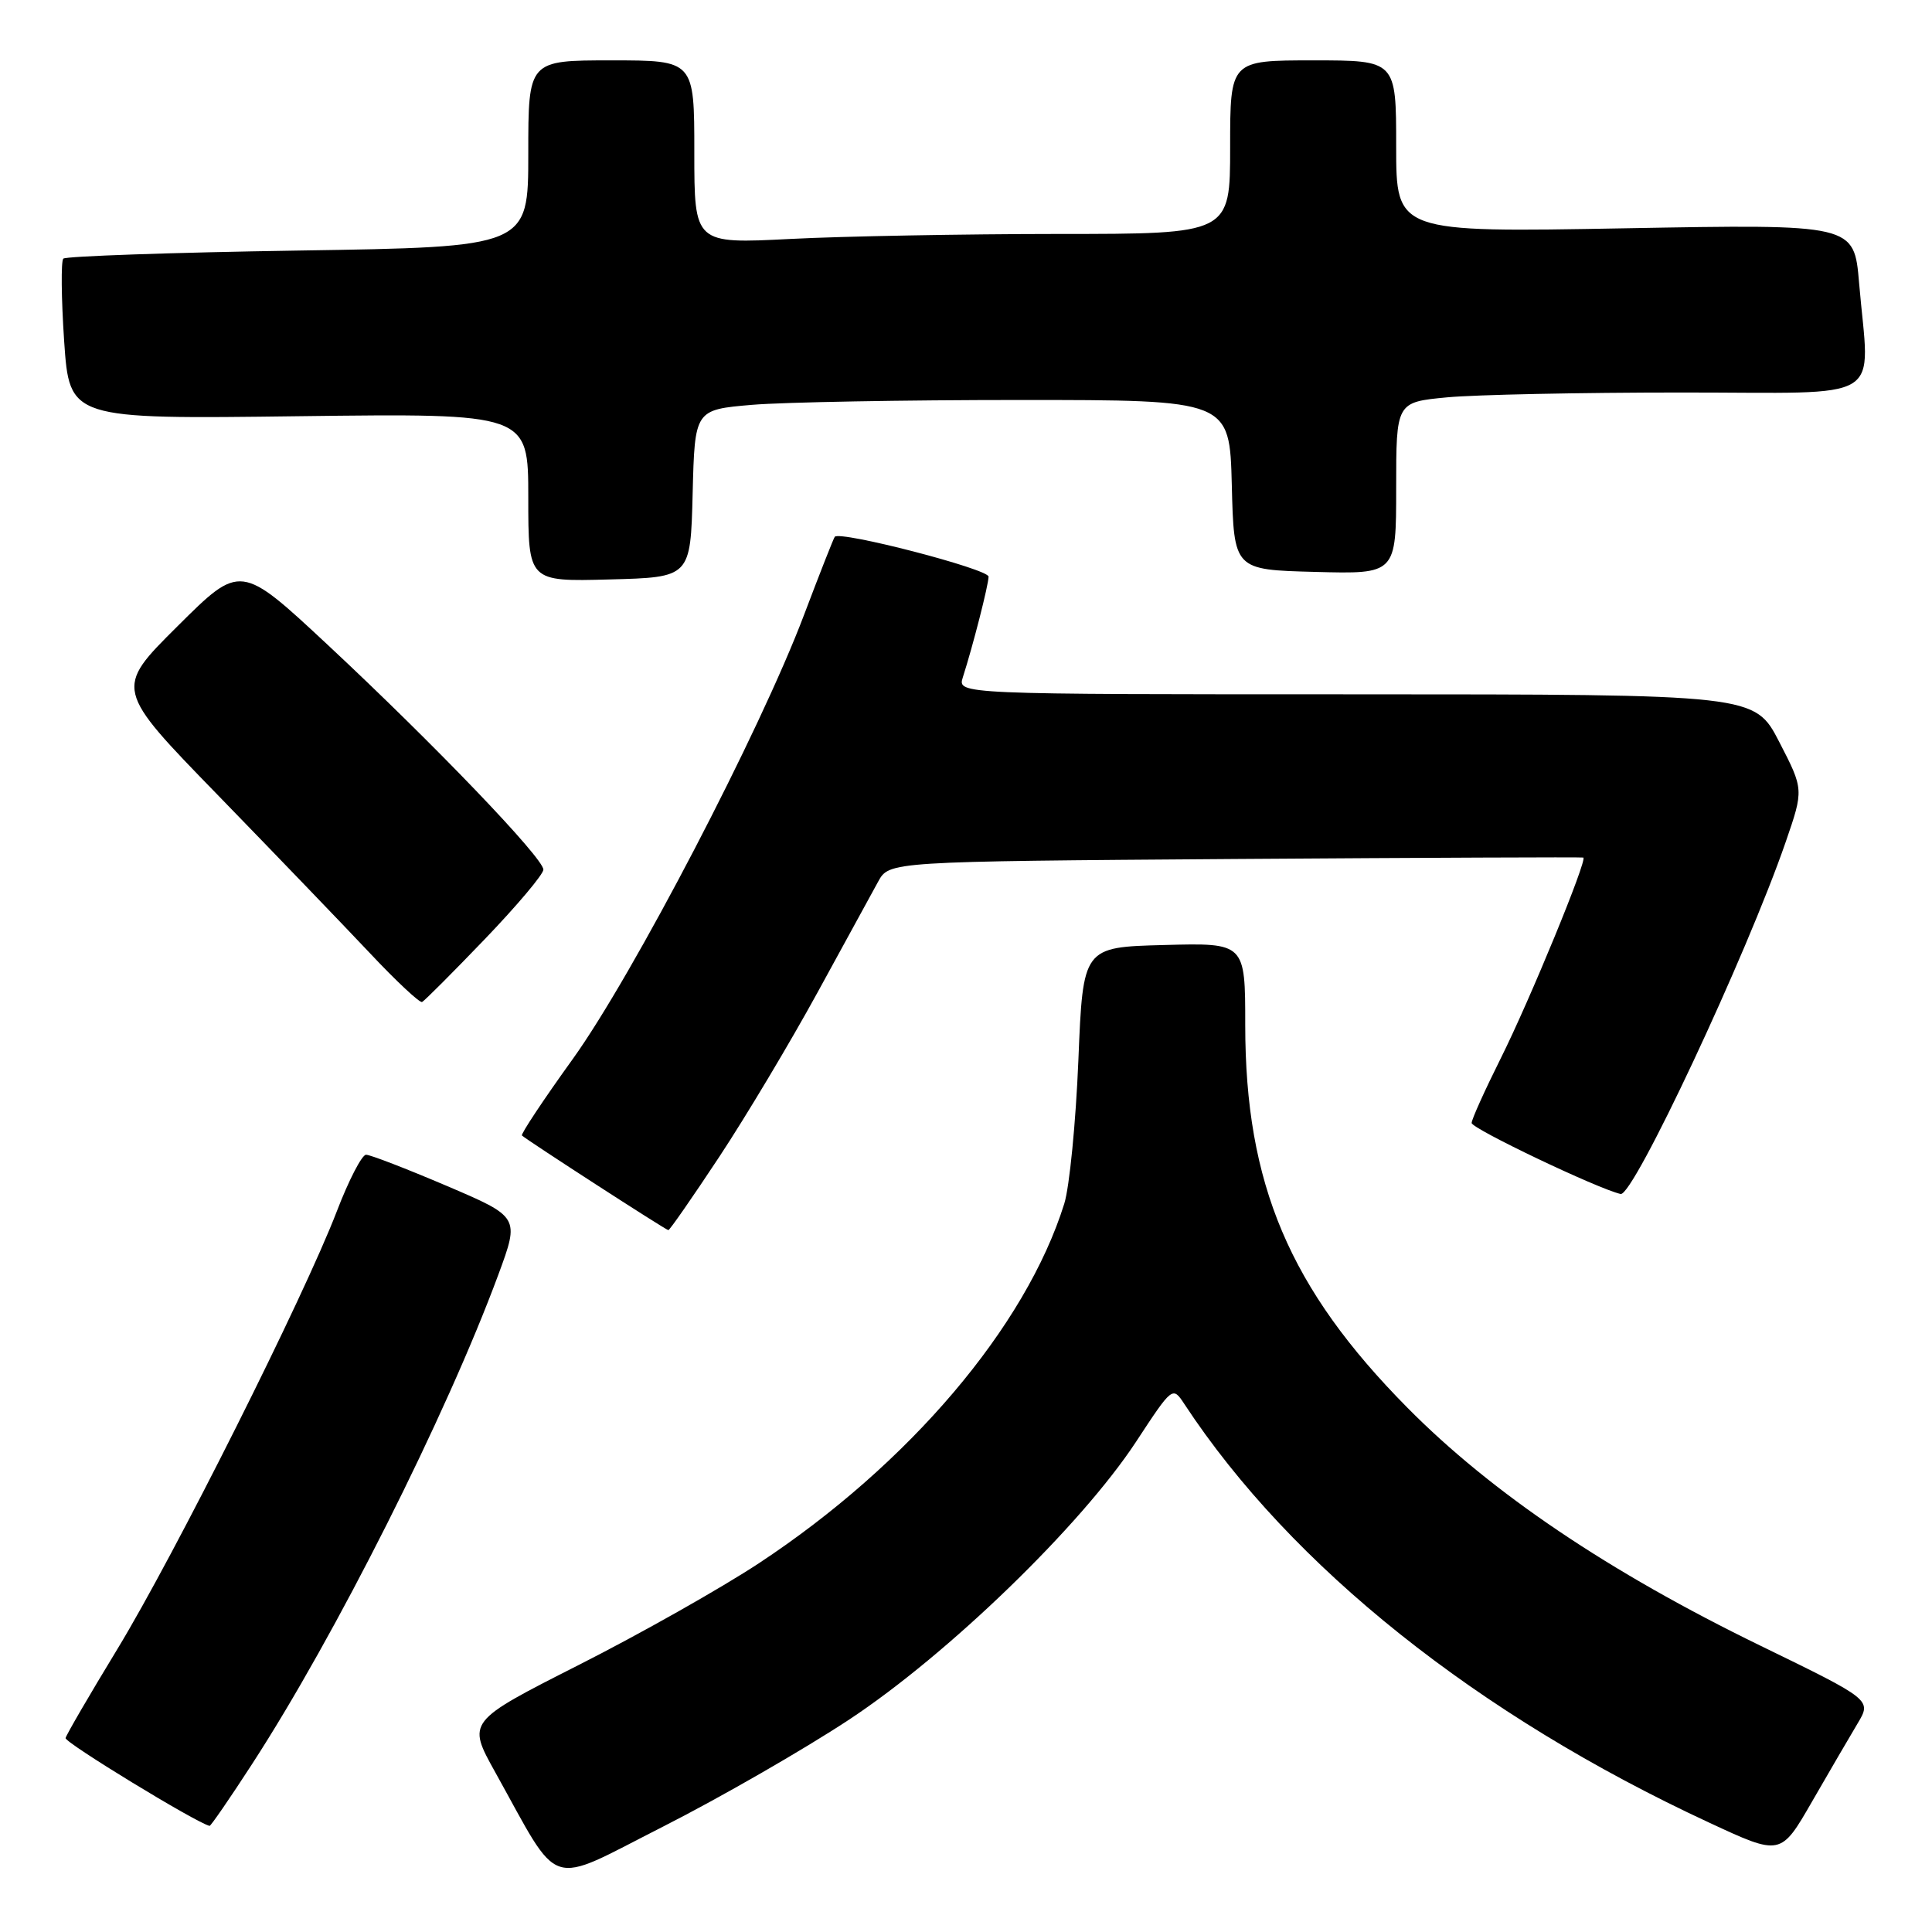 <?xml version="1.0" encoding="UTF-8" standalone="no"?>
<!DOCTYPE svg PUBLIC "-//W3C//DTD SVG 1.1//EN" "http://www.w3.org/Graphics/SVG/1.1/DTD/svg11.dtd" >
<svg xmlns="http://www.w3.org/2000/svg" xmlns:xlink="http://www.w3.org/1999/xlink" version="1.1" viewBox="0 0 256 256">
 <g >
 <path fill="currentColor"
d=" M 112.54 227.84 C 125.63 219.19 143.20 202.18 150.50 191.09 C 155.37 183.67 155.37 183.67 156.94 186.05 C 171.11 207.60 195.76 227.26 226.48 241.51 C 235.96 245.92 235.96 245.92 240.11 238.71 C 242.40 234.74 245.11 230.09 246.14 228.37 C 248.01 225.24 248.01 225.24 233.26 218.06 C 213.18 208.29 197.68 197.84 186.50 186.54 C 170.86 170.74 165.00 156.91 165.00 135.81 C 165.00 124.93 165.00 124.93 154.25 125.22 C 143.50 125.50 143.50 125.50 142.89 140.50 C 142.55 148.75 141.71 157.30 141.02 159.50 C 135.92 175.81 120.46 194.01 100.57 207.13 C 95.58 210.42 84.84 216.49 76.70 220.61 C 61.89 228.12 61.89 228.12 65.61 234.81 C 74.43 250.66 72.26 249.95 87.81 242.06 C 95.38 238.22 106.51 231.82 112.54 227.84 Z  M 33.40 233.75 C 44.44 216.76 59.15 187.51 66.04 168.88 C 68.85 161.26 68.85 161.26 59.18 157.13 C 53.85 154.86 49.05 153.00 48.50 153.01 C 47.95 153.02 46.20 156.40 44.62 160.53 C 40.27 171.85 23.12 206.06 15.56 218.50 C 11.88 224.55 8.79 229.86 8.69 230.30 C 8.55 230.89 26.01 241.54 27.77 241.94 C 27.92 241.97 30.46 238.29 33.40 233.75 Z  M 95.33 153.25 C 98.87 147.89 104.72 138.10 108.33 131.50 C 111.94 124.90 115.55 118.30 116.36 116.82 C 117.82 114.15 117.82 114.15 163.66 113.82 C 188.87 113.65 209.63 113.56 209.80 113.63 C 210.37 113.89 202.69 132.57 198.86 140.23 C 196.74 144.48 195.00 148.33 195.00 148.80 C 195.00 149.55 211.68 157.51 214.74 158.21 C 216.41 158.60 231.44 126.55 236.62 111.55 C 239.01 104.61 239.01 104.61 235.76 98.31 C 232.50 92.01 232.50 92.01 179.68 92.00 C 126.87 92.00 126.87 92.00 127.58 89.75 C 128.92 85.58 130.98 77.51 130.99 76.41 C 131.00 75.40 111.28 70.29 110.61 71.13 C 110.45 71.33 108.61 76.00 106.53 81.50 C 100.72 96.88 83.85 129.26 75.89 140.33 C 72.00 145.73 68.98 150.29 69.16 150.46 C 69.96 151.17 88.25 163.00 88.56 163.00 C 88.74 163.00 91.79 158.61 95.33 153.25 Z  M 64.25 124.43 C 68.51 119.99 72.00 115.85 72.00 115.23 C 72.00 113.69 57.52 98.60 43.47 85.49 C 31.87 74.67 31.87 74.67 23.52 82.98 C 15.17 91.28 15.17 91.28 28.90 105.39 C 36.44 113.15 45.48 122.55 48.99 126.27 C 52.49 130.00 55.62 132.92 55.93 132.77 C 56.24 132.62 59.99 128.87 64.25 124.43 Z  M 91.78 65.39 C 92.06 54.29 92.06 54.29 99.68 53.64 C 103.87 53.29 119.82 53.00 135.12 53.00 C 162.93 53.00 162.93 53.00 163.22 64.25 C 163.50 75.50 163.50 75.50 174.25 75.78 C 185.00 76.07 185.00 76.07 185.00 64.68 C 185.00 53.29 185.00 53.29 191.75 52.65 C 195.46 52.30 209.41 52.01 222.75 52.01 C 250.38 52.00 247.71 53.65 246.34 37.50 C 245.68 29.70 245.68 29.70 215.34 30.25 C 185.00 30.80 185.00 30.80 185.00 19.40 C 185.00 8.00 185.00 8.00 174.00 8.00 C 163.00 8.00 163.00 8.00 163.00 19.50 C 163.00 31.00 163.00 31.00 140.25 31.00 C 127.74 31.01 111.76 31.30 104.75 31.66 C 92.00 32.31 92.00 32.31 92.00 20.15 C 92.00 8.00 92.00 8.00 81.00 8.00 C 70.00 8.00 70.00 8.00 70.00 20.36 C 70.00 32.73 70.00 32.73 39.49 33.20 C 22.72 33.46 8.72 33.95 8.39 34.27 C 8.07 34.60 8.12 39.52 8.50 45.20 C 9.21 55.54 9.21 55.54 39.60 55.15 C 70.00 54.77 70.00 54.77 70.00 65.92 C 70.00 77.07 70.00 77.07 80.75 76.78 C 91.50 76.50 91.50 76.50 91.78 65.39 Z "/>
</g>
</svg>